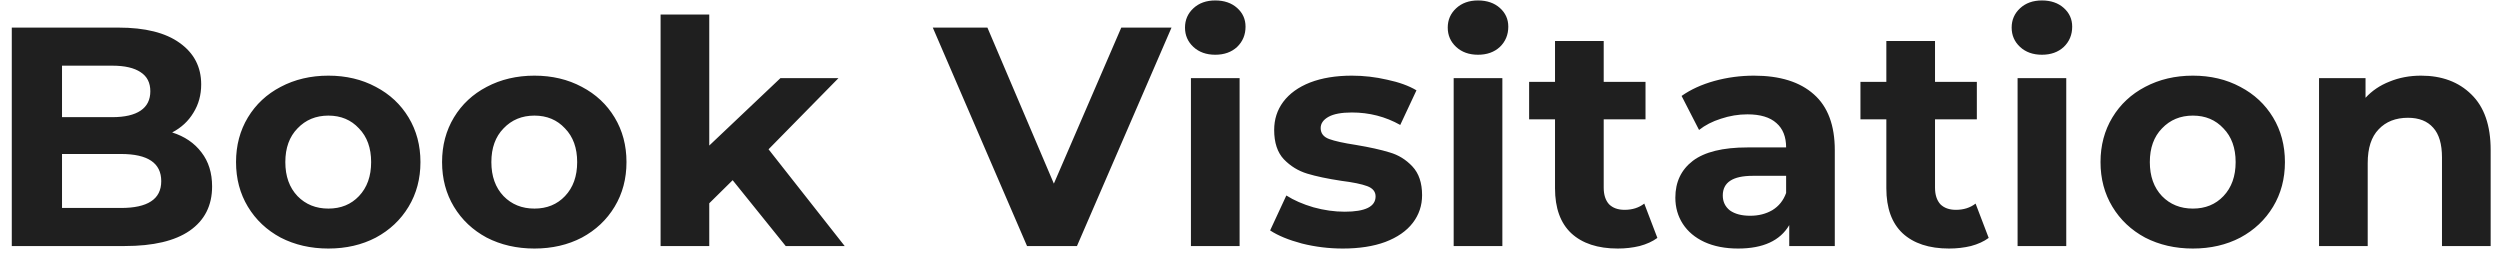 <svg width="145" height="15" viewBox="0 0 145 15" fill="none" xmlns="http://www.w3.org/2000/svg">
<path d="M9.986 7.682C10.71 7.911 11.277 8.297 11.687 8.84C12.097 9.371 12.302 10.029 12.302 10.813C12.302 11.923 11.868 12.78 10.999 13.383C10.143 13.974 8.888 14.27 7.235 14.27H0.683V1.601H6.873C8.417 1.601 9.599 1.896 10.42 2.488C11.252 3.079 11.669 3.881 11.669 4.895C11.669 5.51 11.518 6.059 11.216 6.542C10.927 7.024 10.517 7.404 9.986 7.682ZM3.597 3.809V6.795H6.511C7.235 6.795 7.784 6.668 8.158 6.415C8.532 6.162 8.719 5.788 8.719 5.293C8.719 4.798 8.532 4.43 8.158 4.189C7.784 3.935 7.235 3.809 6.511 3.809H3.597ZM7.017 12.062C7.79 12.062 8.369 11.935 8.755 11.682C9.153 11.428 9.352 11.036 9.352 10.505C9.352 9.456 8.574 8.931 7.017 8.931H3.597V12.062H7.017ZM19.047 14.415C18.021 14.415 17.098 14.203 16.278 13.781C15.469 13.347 14.836 12.749 14.377 11.989C13.919 11.229 13.69 10.367 13.69 9.401C13.69 8.436 13.919 7.573 14.377 6.813C14.836 6.053 15.469 5.462 16.278 5.039C17.098 4.605 18.021 4.388 19.047 4.388C20.072 4.388 20.989 4.605 21.798 5.039C22.606 5.462 23.24 6.053 23.698 6.813C24.157 7.573 24.386 8.436 24.386 9.401C24.386 10.367 24.157 11.229 23.698 11.989C23.24 12.749 22.606 13.347 21.798 13.781C20.989 14.203 20.072 14.415 19.047 14.415ZM19.047 12.098C19.771 12.098 20.362 11.857 20.82 11.374C21.291 10.879 21.526 10.222 21.526 9.401C21.526 8.581 21.291 7.929 20.82 7.447C20.362 6.952 19.771 6.705 19.047 6.705C18.323 6.705 17.726 6.952 17.255 7.447C16.784 7.929 16.549 8.581 16.549 9.401C16.549 10.222 16.784 10.879 17.255 11.374C17.726 11.857 18.323 12.098 19.047 12.098ZM30.997 14.415C29.971 14.415 29.048 14.203 28.228 13.781C27.419 13.347 26.786 12.749 26.327 11.989C25.869 11.229 25.64 10.367 25.64 9.401C25.64 8.436 25.869 7.573 26.327 6.813C26.786 6.053 27.419 5.462 28.228 5.039C29.048 4.605 29.971 4.388 30.997 4.388C32.022 4.388 32.939 4.605 33.748 5.039C34.556 5.462 35.19 6.053 35.648 6.813C36.107 7.573 36.336 8.436 36.336 9.401C36.336 10.367 36.107 11.229 35.648 11.989C35.19 12.749 34.556 13.347 33.748 13.781C32.939 14.203 32.022 14.415 30.997 14.415ZM30.997 12.098C31.721 12.098 32.312 11.857 32.77 11.374C33.241 10.879 33.476 10.222 33.476 9.401C33.476 8.581 33.241 7.929 32.77 7.447C32.312 6.952 31.721 6.705 30.997 6.705C30.273 6.705 29.676 6.952 29.205 7.447C28.734 7.929 28.499 8.581 28.499 9.401C28.499 10.222 28.734 10.879 29.205 11.374C29.676 11.857 30.273 12.098 30.997 12.098ZM42.494 10.451L41.137 11.79V14.27H38.314V0.841H41.137V8.442L45.264 4.533H48.63L44.576 8.659L48.992 14.27H45.571L42.494 10.451ZM67.948 1.601L62.464 14.27H59.568L54.102 1.601H57.27L61.124 10.65L65.034 1.601H67.948ZM69.074 4.533H71.897V14.27H69.074V4.533ZM70.485 3.175C69.966 3.175 69.544 3.024 69.218 2.723C68.893 2.421 68.73 2.047 68.73 1.601C68.73 1.154 68.893 0.78 69.218 0.479C69.544 0.177 69.966 0.026 70.485 0.026C71.004 0.026 71.427 0.171 71.752 0.46C72.078 0.75 72.241 1.112 72.241 1.546C72.241 2.017 72.078 2.409 71.752 2.723C71.427 3.024 71.004 3.175 70.485 3.175ZM77.884 14.415C77.075 14.415 76.285 14.318 75.513 14.125C74.741 13.92 74.125 13.666 73.667 13.365L74.608 11.338C75.042 11.615 75.567 11.845 76.183 12.025C76.798 12.194 77.401 12.279 77.992 12.279C79.187 12.279 79.784 11.983 79.784 11.392C79.784 11.115 79.621 10.915 79.296 10.795C78.97 10.674 78.469 10.572 77.793 10.487C76.997 10.367 76.339 10.228 75.82 10.071C75.302 9.914 74.849 9.637 74.463 9.238C74.089 8.84 73.902 8.273 73.902 7.537C73.902 6.922 74.077 6.379 74.427 5.908C74.789 5.426 75.308 5.051 75.983 4.786C76.671 4.521 77.48 4.388 78.409 4.388C79.096 4.388 79.778 4.466 80.454 4.623C81.141 4.768 81.709 4.973 82.155 5.239L81.214 7.247C80.357 6.765 79.422 6.524 78.409 6.524C77.805 6.524 77.353 6.608 77.051 6.777C76.75 6.946 76.599 7.163 76.599 7.428C76.599 7.73 76.762 7.941 77.087 8.062C77.413 8.183 77.932 8.297 78.644 8.406C79.44 8.539 80.092 8.683 80.599 8.84C81.105 8.985 81.546 9.256 81.92 9.655C82.294 10.053 82.481 10.608 82.481 11.32C82.481 11.923 82.3 12.46 81.938 12.931C81.576 13.401 81.045 13.769 80.345 14.034C79.657 14.288 78.837 14.415 77.884 14.415ZM84.313 4.533H87.137V14.27H84.313V4.533ZM85.725 3.175C85.206 3.175 84.784 3.024 84.458 2.723C84.132 2.421 83.969 2.047 83.969 1.601C83.969 1.154 84.132 0.78 84.458 0.479C84.784 0.177 85.206 0.026 85.725 0.026C86.244 0.026 86.666 0.171 86.992 0.46C87.318 0.75 87.481 1.112 87.481 1.546C87.481 2.017 87.318 2.409 86.992 2.723C86.666 3.024 86.244 3.175 85.725 3.175ZM96.128 13.799C95.85 14.004 95.506 14.161 95.096 14.27C94.698 14.366 94.276 14.415 93.829 14.415C92.671 14.415 91.772 14.119 91.133 13.528C90.505 12.937 90.191 12.068 90.191 10.921V6.922H88.689V4.75H90.191V2.379H93.015V4.75H95.44V6.922H93.015V10.885C93.015 11.296 93.117 11.615 93.323 11.845C93.54 12.062 93.841 12.17 94.228 12.17C94.674 12.17 95.054 12.05 95.368 11.808L96.128 13.799ZM101.731 4.388C103.239 4.388 104.397 4.75 105.206 5.474C106.014 6.186 106.418 7.266 106.418 8.713V14.27H103.776V13.057C103.245 13.962 102.256 14.415 100.808 14.415C100.06 14.415 99.408 14.288 98.853 14.034C98.31 13.781 97.894 13.431 97.604 12.985C97.315 12.538 97.17 12.032 97.17 11.464C97.17 10.559 97.508 9.848 98.183 9.329C98.871 8.81 99.927 8.551 101.351 8.551H103.595C103.595 7.935 103.408 7.465 103.034 7.139C102.66 6.801 102.099 6.632 101.351 6.632C100.832 6.632 100.319 6.717 99.812 6.886C99.317 7.042 98.895 7.26 98.545 7.537L97.532 5.564C98.063 5.19 98.696 4.901 99.432 4.696C100.18 4.49 100.946 4.388 101.731 4.388ZM101.513 12.514C101.996 12.514 102.424 12.406 102.798 12.188C103.173 11.959 103.438 11.627 103.595 11.193V10.198H101.658C100.5 10.198 99.921 10.578 99.921 11.338C99.921 11.7 100.06 11.989 100.337 12.207C100.627 12.412 101.019 12.514 101.513 12.514ZM115.344 13.799C115.067 14.004 114.723 14.161 114.313 14.27C113.914 14.366 113.492 14.415 113.046 14.415C111.887 14.415 110.989 14.119 110.349 13.528C109.722 12.937 109.408 12.068 109.408 10.921V6.922H107.906V4.75H109.408V2.379H112.231V4.75H114.657V6.922H112.231V10.885C112.231 11.296 112.334 11.615 112.539 11.845C112.756 12.062 113.058 12.17 113.444 12.17C113.89 12.17 114.27 12.05 114.584 11.808L115.344 13.799ZM117.02 4.533H119.843V14.27H117.02V4.533ZM118.431 3.175C117.913 3.175 117.49 3.024 117.164 2.723C116.839 2.421 116.676 2.047 116.676 1.601C116.676 1.154 116.839 0.78 117.164 0.479C117.49 0.177 117.913 0.026 118.431 0.026C118.95 0.026 119.373 0.171 119.698 0.46C120.024 0.75 120.187 1.112 120.187 1.546C120.187 2.017 120.024 2.409 119.698 2.723C119.373 3.024 118.95 3.175 118.431 3.175ZM127.187 14.415C126.162 14.415 125.239 14.203 124.418 13.781C123.61 13.347 122.976 12.749 122.518 11.989C122.059 11.229 121.83 10.367 121.83 9.401C121.83 8.436 122.059 7.573 122.518 6.813C122.976 6.053 123.61 5.462 124.418 5.039C125.239 4.605 126.162 4.388 127.187 4.388C128.213 4.388 129.13 4.605 129.938 5.039C130.747 5.462 131.38 6.053 131.839 6.813C132.297 7.573 132.526 8.436 132.526 9.401C132.526 10.367 132.297 11.229 131.839 11.989C131.38 12.749 130.747 13.347 129.938 13.781C129.13 14.203 128.213 14.415 127.187 14.415ZM127.187 12.098C127.911 12.098 128.502 11.857 128.961 11.374C129.431 10.879 129.667 10.222 129.667 9.401C129.667 8.581 129.431 7.929 128.961 7.447C128.502 6.952 127.911 6.705 127.187 6.705C126.463 6.705 125.866 6.952 125.395 7.447C124.925 7.929 124.69 8.581 124.69 9.401C124.69 10.222 124.925 10.879 125.395 11.374C125.866 11.857 126.463 12.098 127.187 12.098ZM140.422 4.388C141.629 4.388 142.6 4.75 143.336 5.474C144.084 6.198 144.458 7.272 144.458 8.695V14.27H141.635V9.13C141.635 8.358 141.466 7.784 141.128 7.41C140.79 7.024 140.302 6.831 139.662 6.831C138.95 6.831 138.383 7.054 137.961 7.501C137.539 7.935 137.327 8.587 137.327 9.456V14.27H134.504V4.533H137.201V5.673C137.575 5.263 138.039 4.949 138.594 4.732C139.149 4.503 139.759 4.388 140.422 4.388Z" fill="#1F1F1F"/>
</svg>
